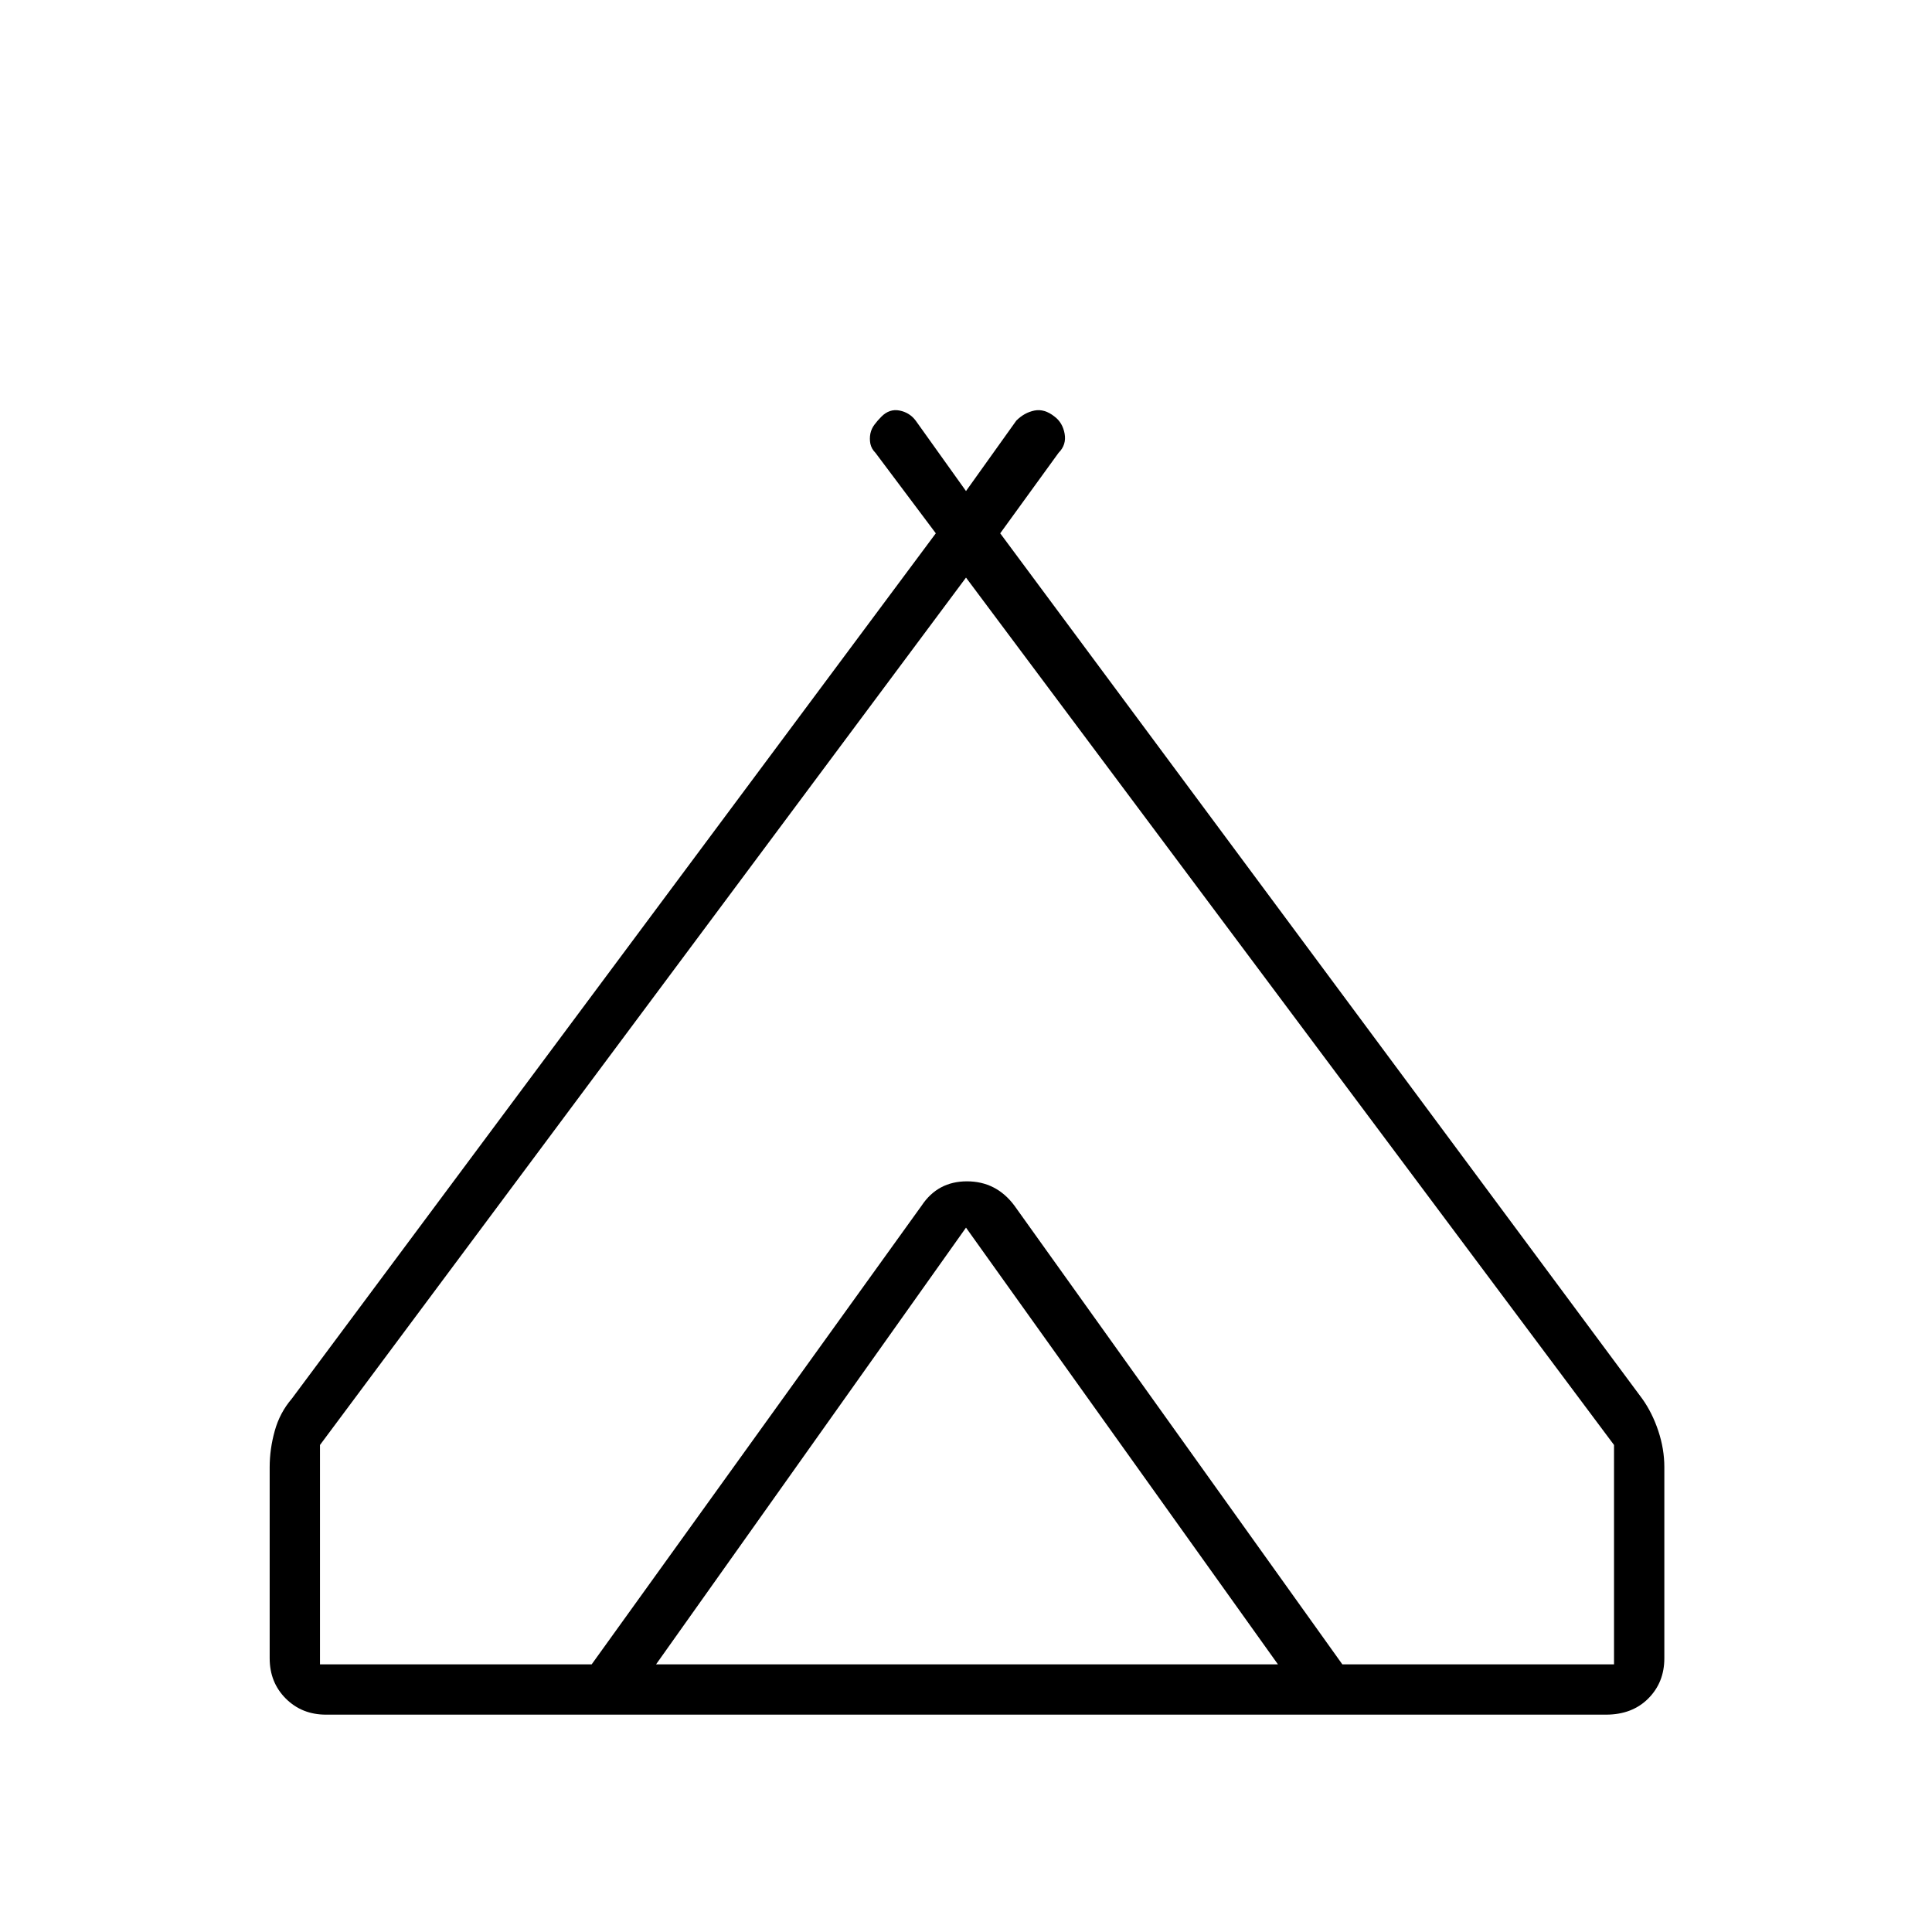 <svg xmlns="http://www.w3.org/2000/svg" height="24" width="24"><path d="M3.35 20.6v-2.375q0-.225.063-.45.062-.225.212-.4l8-10.75-.75-1q-.05-.05-.063-.113-.012-.062 0-.125.013-.062.051-.112.037-.05.087-.1.1-.1.225-.075.125.025.2.125L12 6.1l.625-.875q.1-.1.225-.125.125-.025.25.075.1.075.125.212.025.138-.075.238l-.725 1 7.975 10.75q.125.175.2.4.075.225.075.45V20.6q0 .3-.2.5t-.525.2H4.05q-.3 0-.5-.2t-.2-.5ZM12 7.175 3.975 17.95v2.725H7.35l4.1-5.7q.2-.3.55-.3.35 0 .575.3l4.1 5.7h3.375V17.95Zm-3.85 13.5h7.725L12 15.25Zm4.45-5.7 4.075 5.7-4.1-5.7q-.225-.3-.575-.3t-.55.3l-4.1 5.7 4.1-5.7q.2-.3.562-.3.363 0 .588.3Z"/></svg>